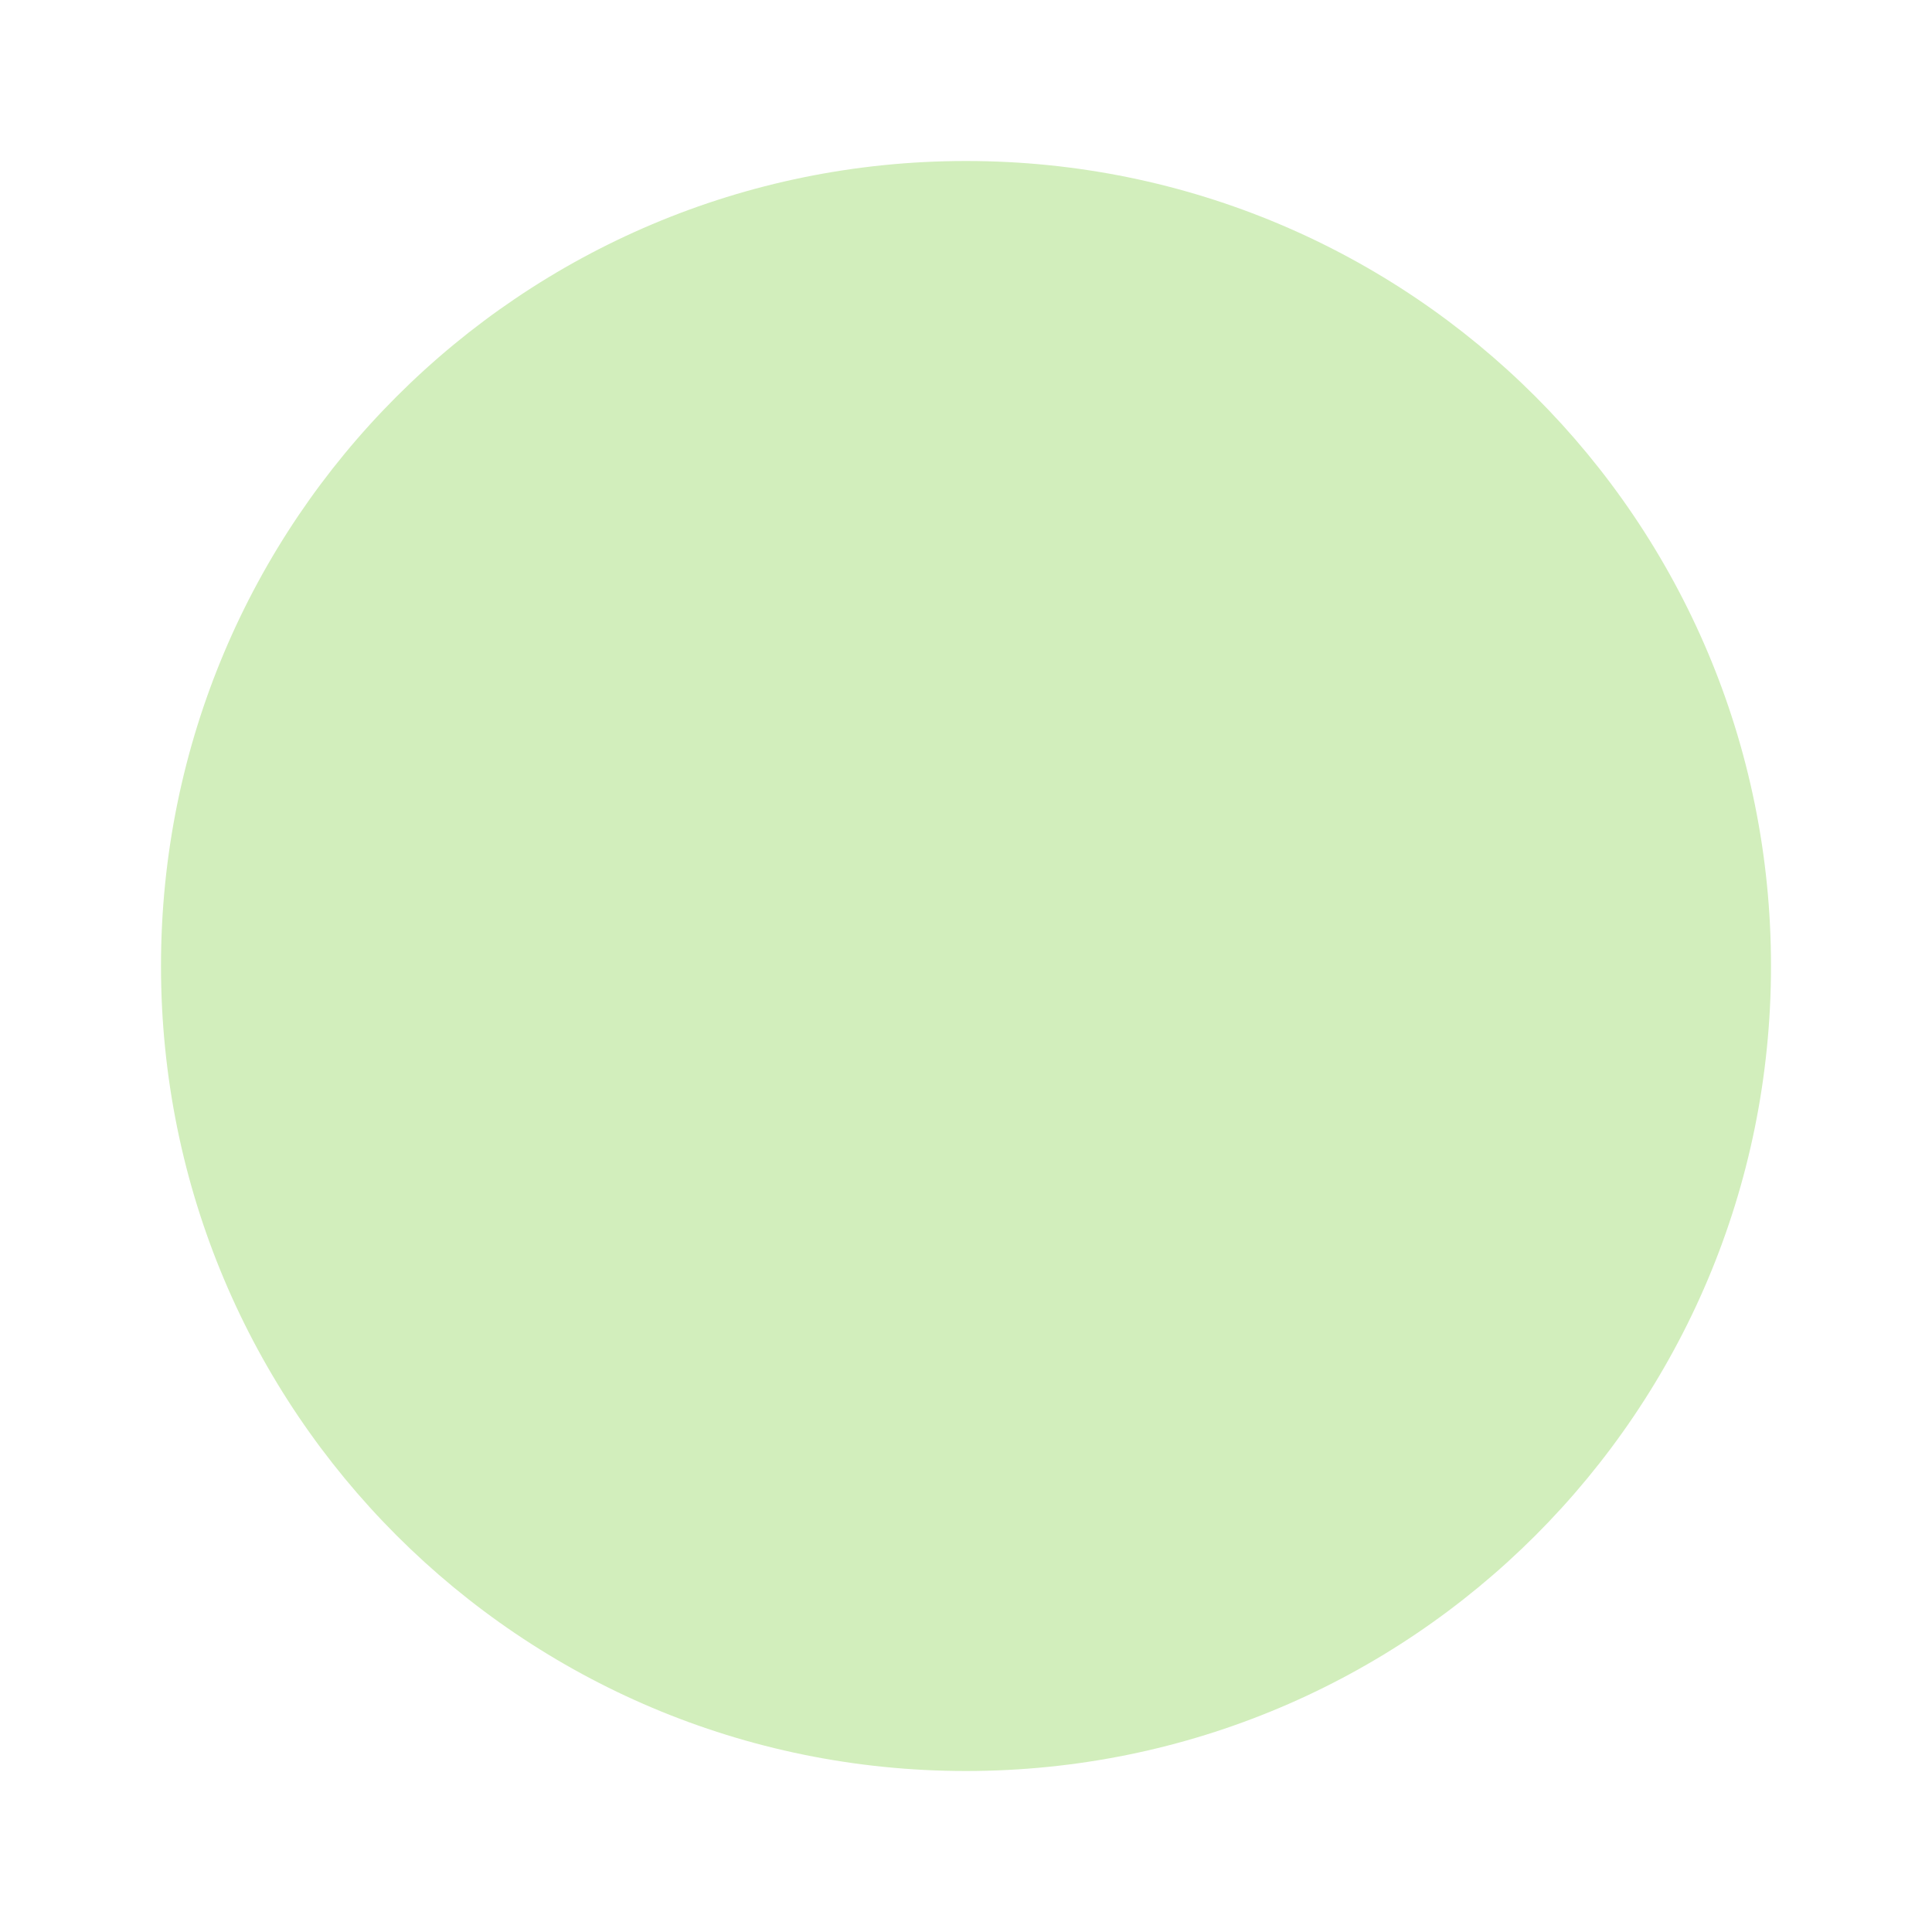 <svg xmlns="http://www.w3.org/2000/svg" height="24px" viewBox="0 0 24 24" width="24px" fill="#D2EEBC"><path d="M0 0h24v24H0z" fill="none"/><path d="M12 2C6.47 2 2 6.47 2 12s4.47 10 10 10 10-4.47 10-10S17.53 2 12 2z"/></svg>